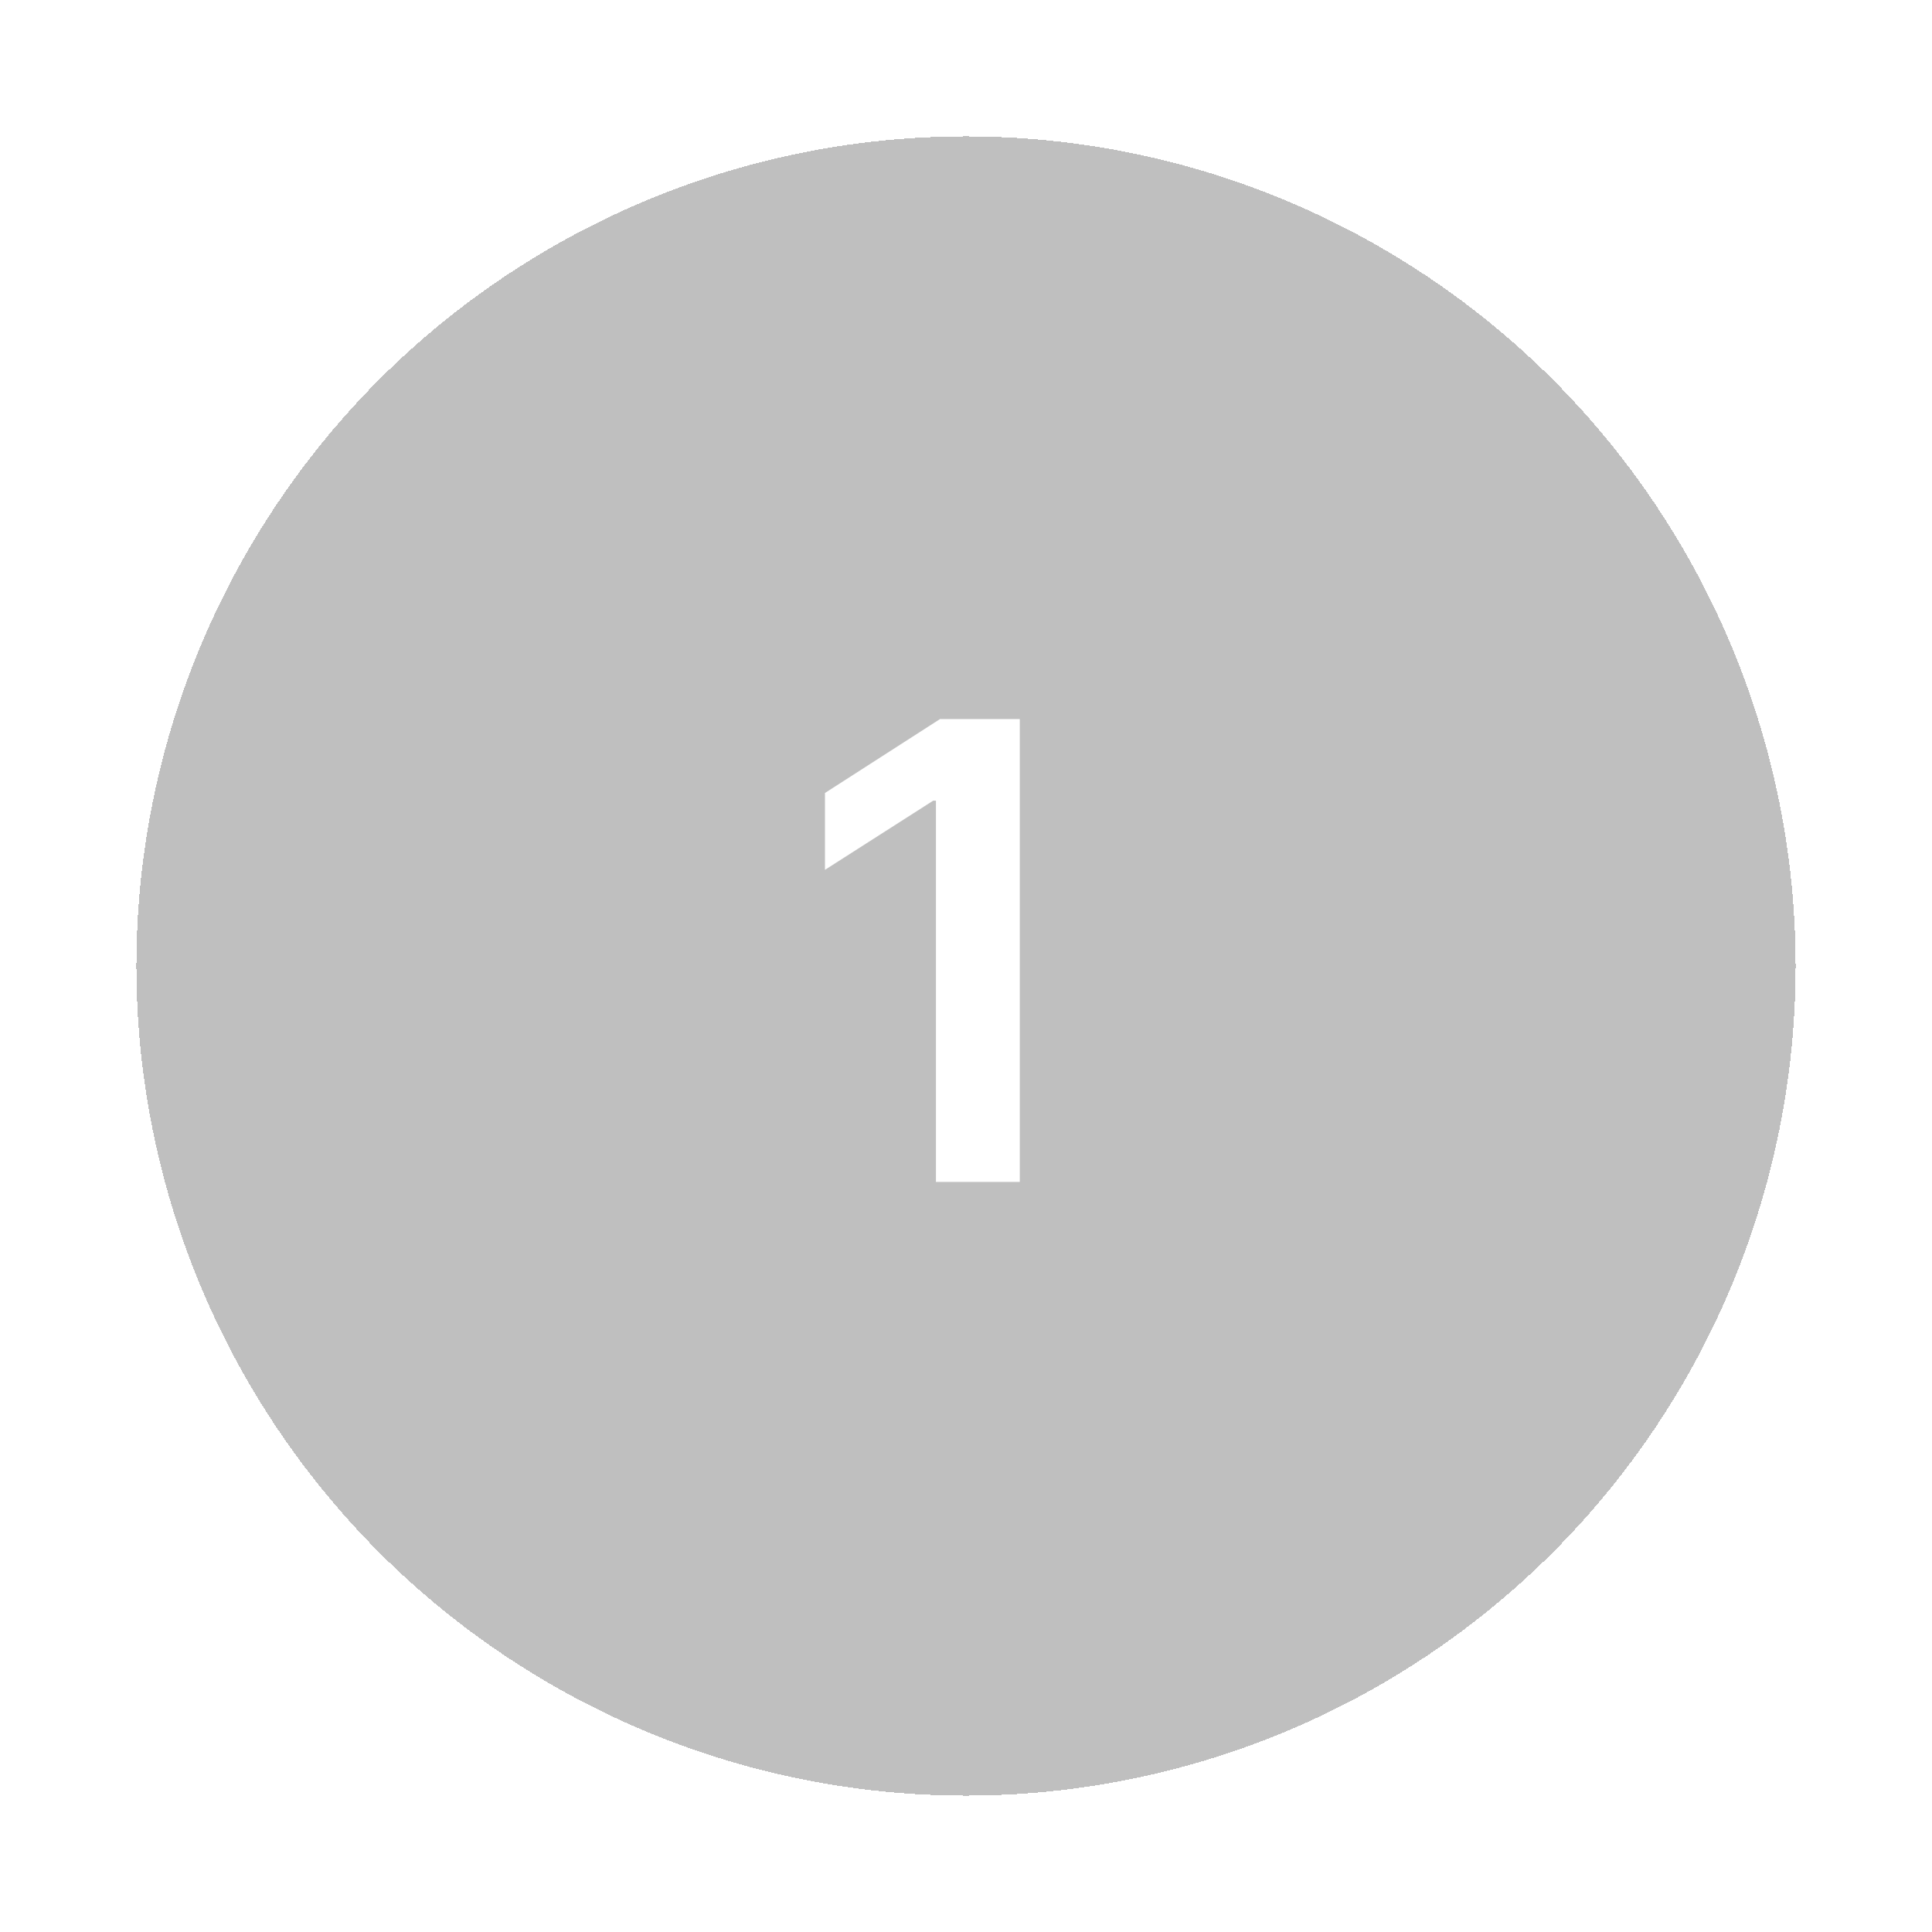 <svg width="85" height="85" viewBox="0 0 85 85" fill="none" xmlns="http://www.w3.org/2000/svg">
<g filter="url(#filter0_d_2_141)">
<circle cx="41.5" cy="41.5" r="36.5" fill="black" fill-opacity="0.25" shape-rendering="crispEdges"/>
</g>
<path d="M44.866 31.636V52H41.177V35.226H41.057L36.295 38.269V34.888L41.356 31.636H44.866Z" fill="white"/>
<defs>
<filter id="filter0_d_2_141" x="0" y="0" width="85" height="85" filterUnits="userSpaceOnUse" color-interpolation-filters="sRGB">
<feFlood flood-opacity="0" result="BackgroundImageFix"/>
<feColorMatrix in="SourceAlpha" type="matrix" values="0 0 0 0 0 0 0 0 0 0 0 0 0 0 0 0 0 0 127 0" result="hardAlpha"/>
<feMorphology radius="1" operator="dilate" in="SourceAlpha" result="effect1_dropShadow_2_141"/>
<feOffset dx="1" dy="1"/>
<feGaussianBlur stdDeviation="2.5"/>
<feComposite in2="hardAlpha" operator="out"/>
<feColorMatrix type="matrix" values="0 0 0 0 1 0 0 0 0 1 0 0 0 0 1 0 0 0 0.4 0"/>
<feBlend mode="normal" in2="BackgroundImageFix" result="effect1_dropShadow_2_141"/>
<feBlend mode="normal" in="SourceGraphic" in2="effect1_dropShadow_2_141" result="shape"/>
</filter>
</defs>
</svg>
